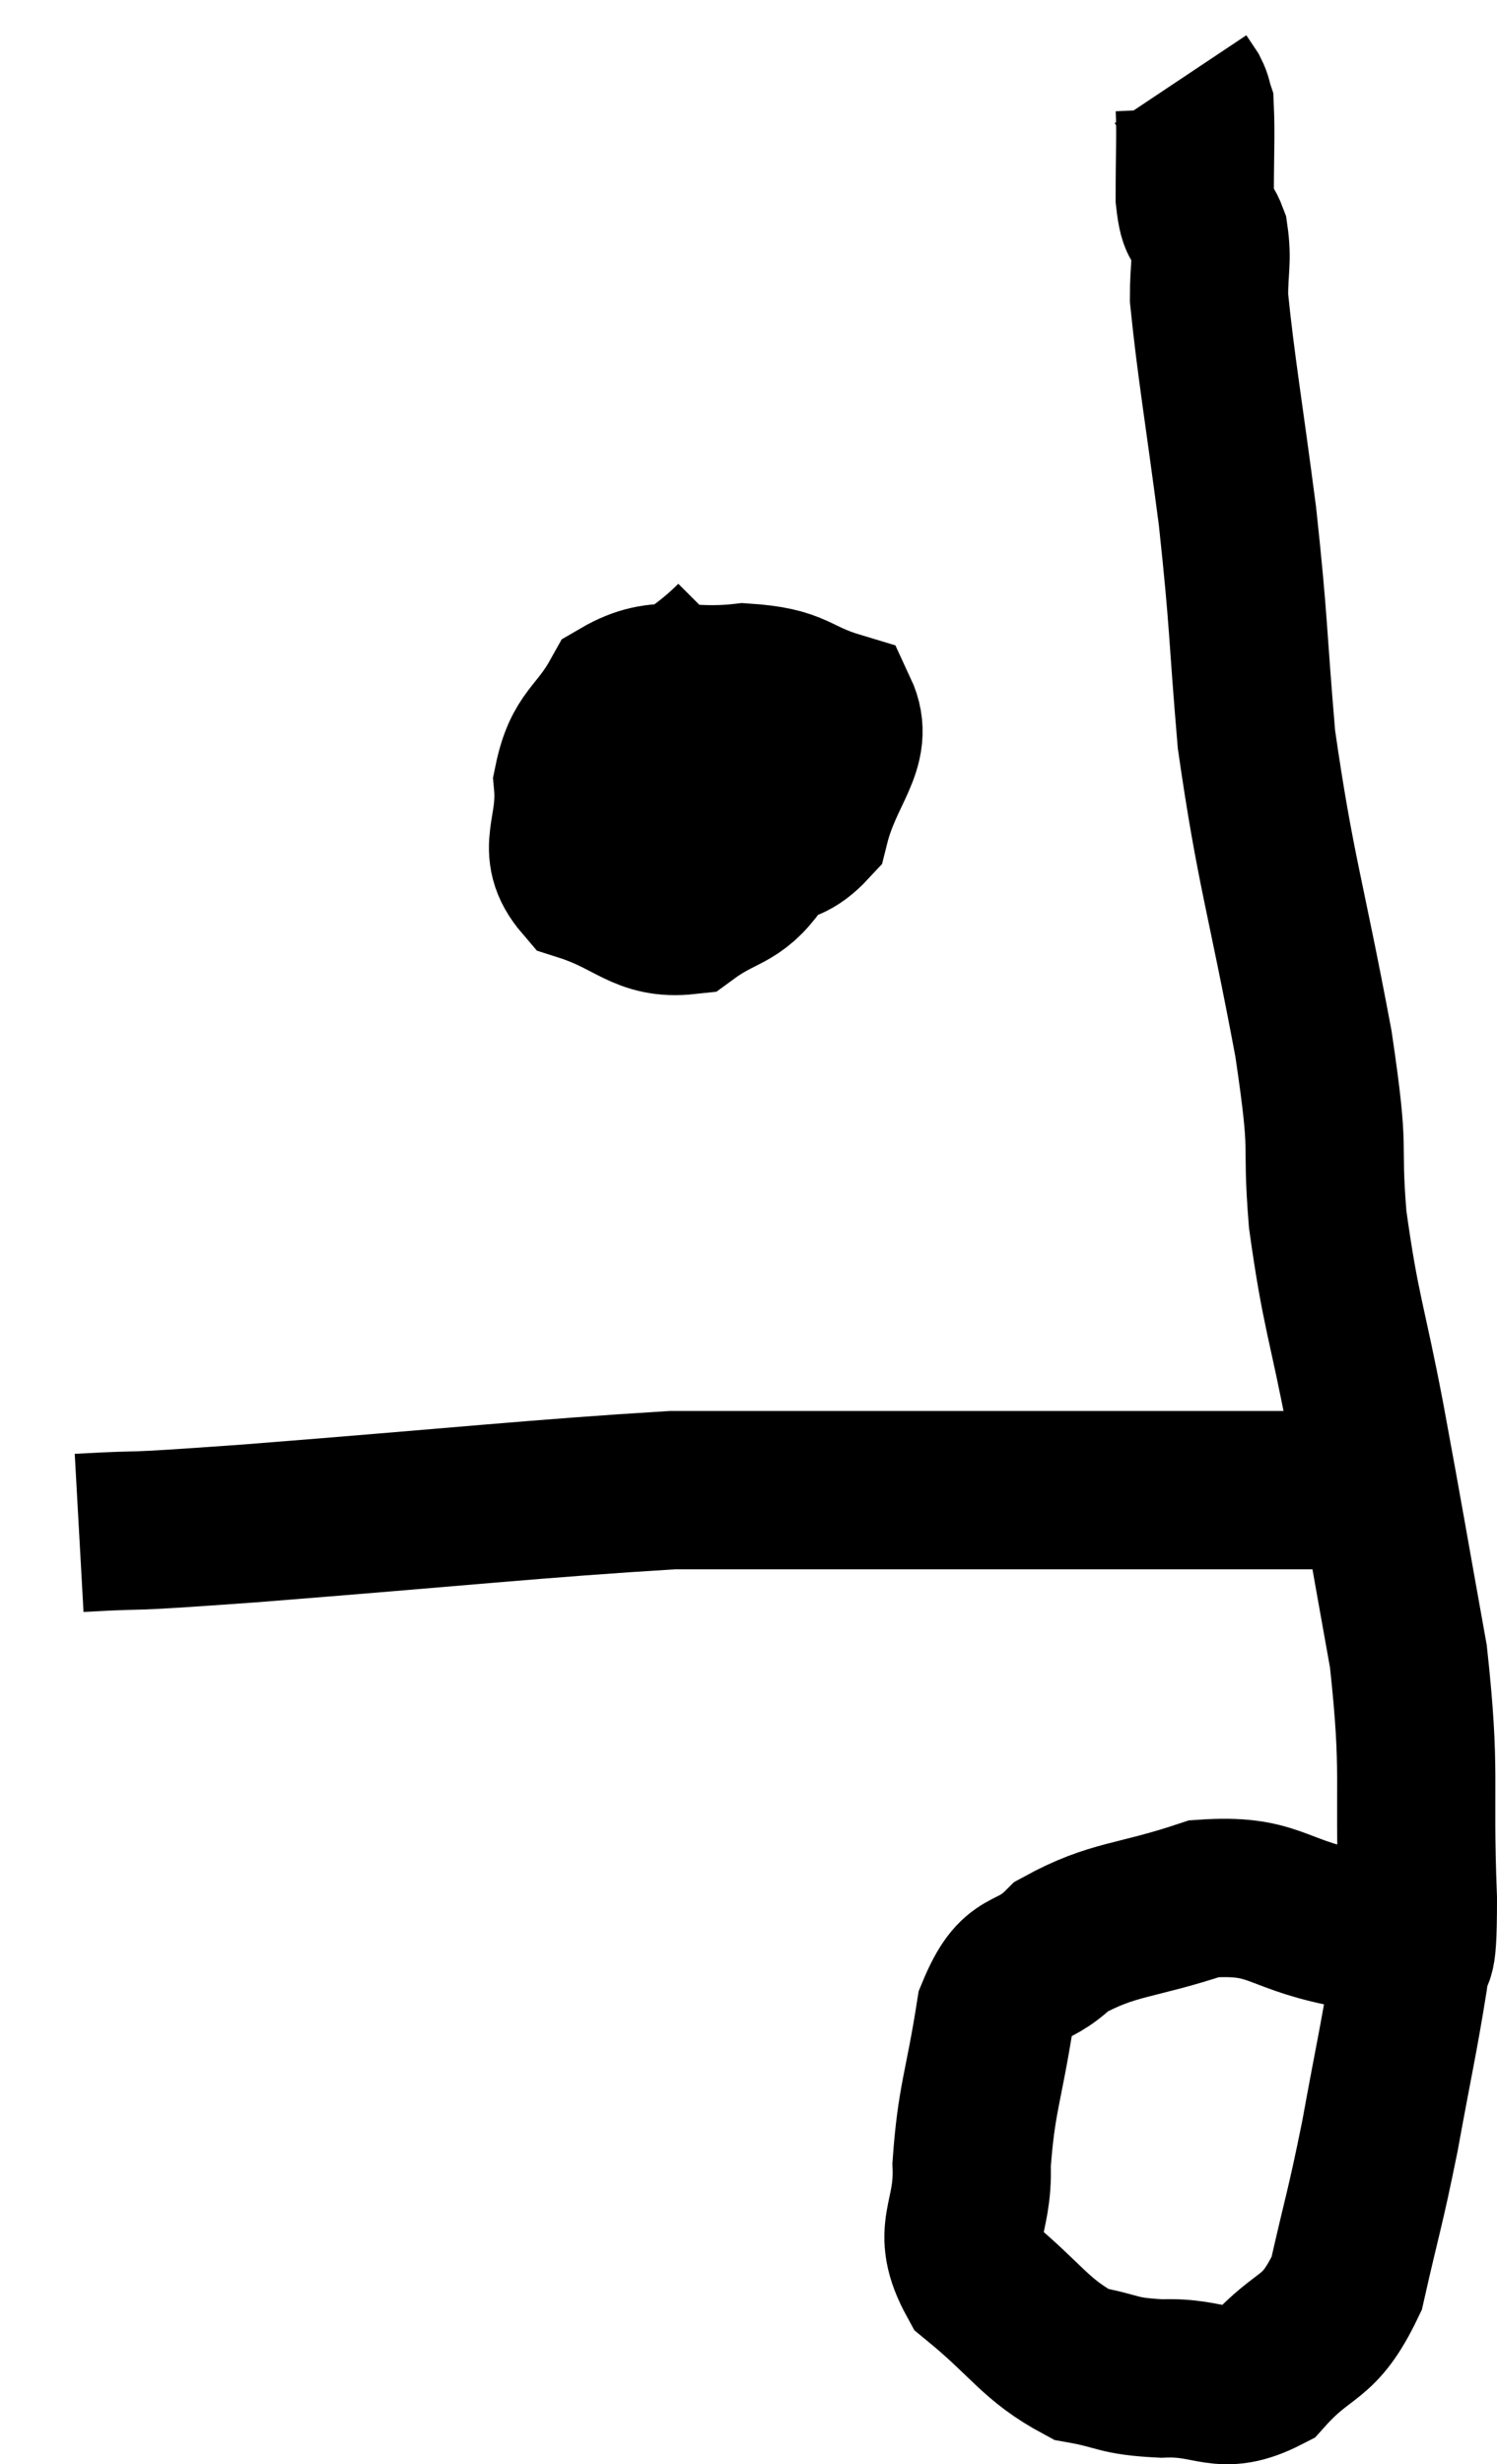 <svg xmlns="http://www.w3.org/2000/svg" viewBox="10.4 7.7 18.92 31.123" width="18.92" height="31.123"><path d="M 11.4 27.06 C 12.48 27, 11.685 27.075, 13.56 26.94 C 16.23 26.73, 17.175 26.625, 18.9 26.52 C 19.68 26.52, 19.53 26.52, 20.46 26.52 C 21.54 26.52, 21.525 26.52, 22.62 26.52 C 23.73 26.52, 23.865 26.52, 24.84 26.52 C 25.68 26.52, 25.905 26.52, 26.52 26.52 C 26.91 26.52, 27.06 26.52, 27.3 26.52 C 27.39 26.52, 27.405 26.52, 27.48 26.52 L 27.6 26.52" fill="none" stroke="black" stroke-width="2"></path><path d="M 27.36 32.04 C 26.49 31.86, 26.505 31.62, 25.62 31.68 C 24.72 31.98, 24.48 31.92, 23.82 32.28 C 23.4 32.7, 23.265 32.43, 22.98 33.12 C 22.83 34.08, 22.74 34.2, 22.68 35.04 C 22.71 35.76, 22.395 35.85, 22.74 36.48 C 23.4 37.02, 23.475 37.245, 24.06 37.56 C 24.57 37.65, 24.495 37.71, 25.08 37.74 C 25.74 37.71, 25.815 37.98, 26.4 37.68 C 26.91 37.11, 27.06 37.29, 27.42 36.54 C 27.63 35.61, 27.645 35.64, 27.84 34.68 C 28.02 33.69, 28.08 33.45, 28.2 32.7 C 28.26 32.19, 28.32 32.7, 28.32 31.68 C 28.26 30.15, 28.365 30.135, 28.2 28.62 C 27.93 27.12, 27.915 27, 27.66 25.62 C 27.42 24.36, 27.345 24.285, 27.18 23.1 C 27.09 21.99, 27.225 22.395, 27 20.88 C 26.64 18.96, 26.52 18.705, 26.28 17.04 C 26.16 15.63, 26.19 15.615, 26.04 14.22 C 25.86 12.84, 25.77 12.345, 25.68 11.46 C 25.68 11.07, 25.725 10.995, 25.68 10.68 C 25.59 10.44, 25.545 10.605, 25.5 10.2 C 25.5 9.63, 25.515 9.39, 25.5 9.06 C 25.47 8.97, 25.485 8.97, 25.44 8.88 C 25.38 8.79, 25.35 8.745, 25.32 8.7 L 25.32 8.7" fill="none" stroke="black" stroke-width="2"></path><path d="M 19.68 15.78 C 19.14 16.32, 18.855 16.29, 18.6 16.86 C 18.63 17.46, 18.465 17.67, 18.66 18.06 C 19.02 18.24, 18.885 18.405, 19.38 18.42 C 20.01 18.27, 20.235 18.555, 20.64 18.12 C 20.82 17.4, 21.21 17.13, 21 16.68 C 20.4 16.5, 20.49 16.365, 19.8 16.32 C 19.02 16.41, 18.78 16.185, 18.24 16.5 C 17.94 17.04, 17.76 16.995, 17.64 17.58 C 17.7 18.21, 17.4 18.42, 17.76 18.84 C 18.42 19.05, 18.525 19.32, 19.08 19.26 C 19.53 18.93, 19.68 19.02, 19.98 18.6 C 20.13 18.09, 20.295 17.94, 20.28 17.58 C 20.1 17.37, 20.16 17.265, 19.92 17.16 C 19.62 17.16, 19.47 17.16, 19.32 17.16 C 19.32 17.16, 19.35 17.16, 19.32 17.16 L 19.2 17.16" fill="none" stroke="black" stroke-width="2"></path></svg>